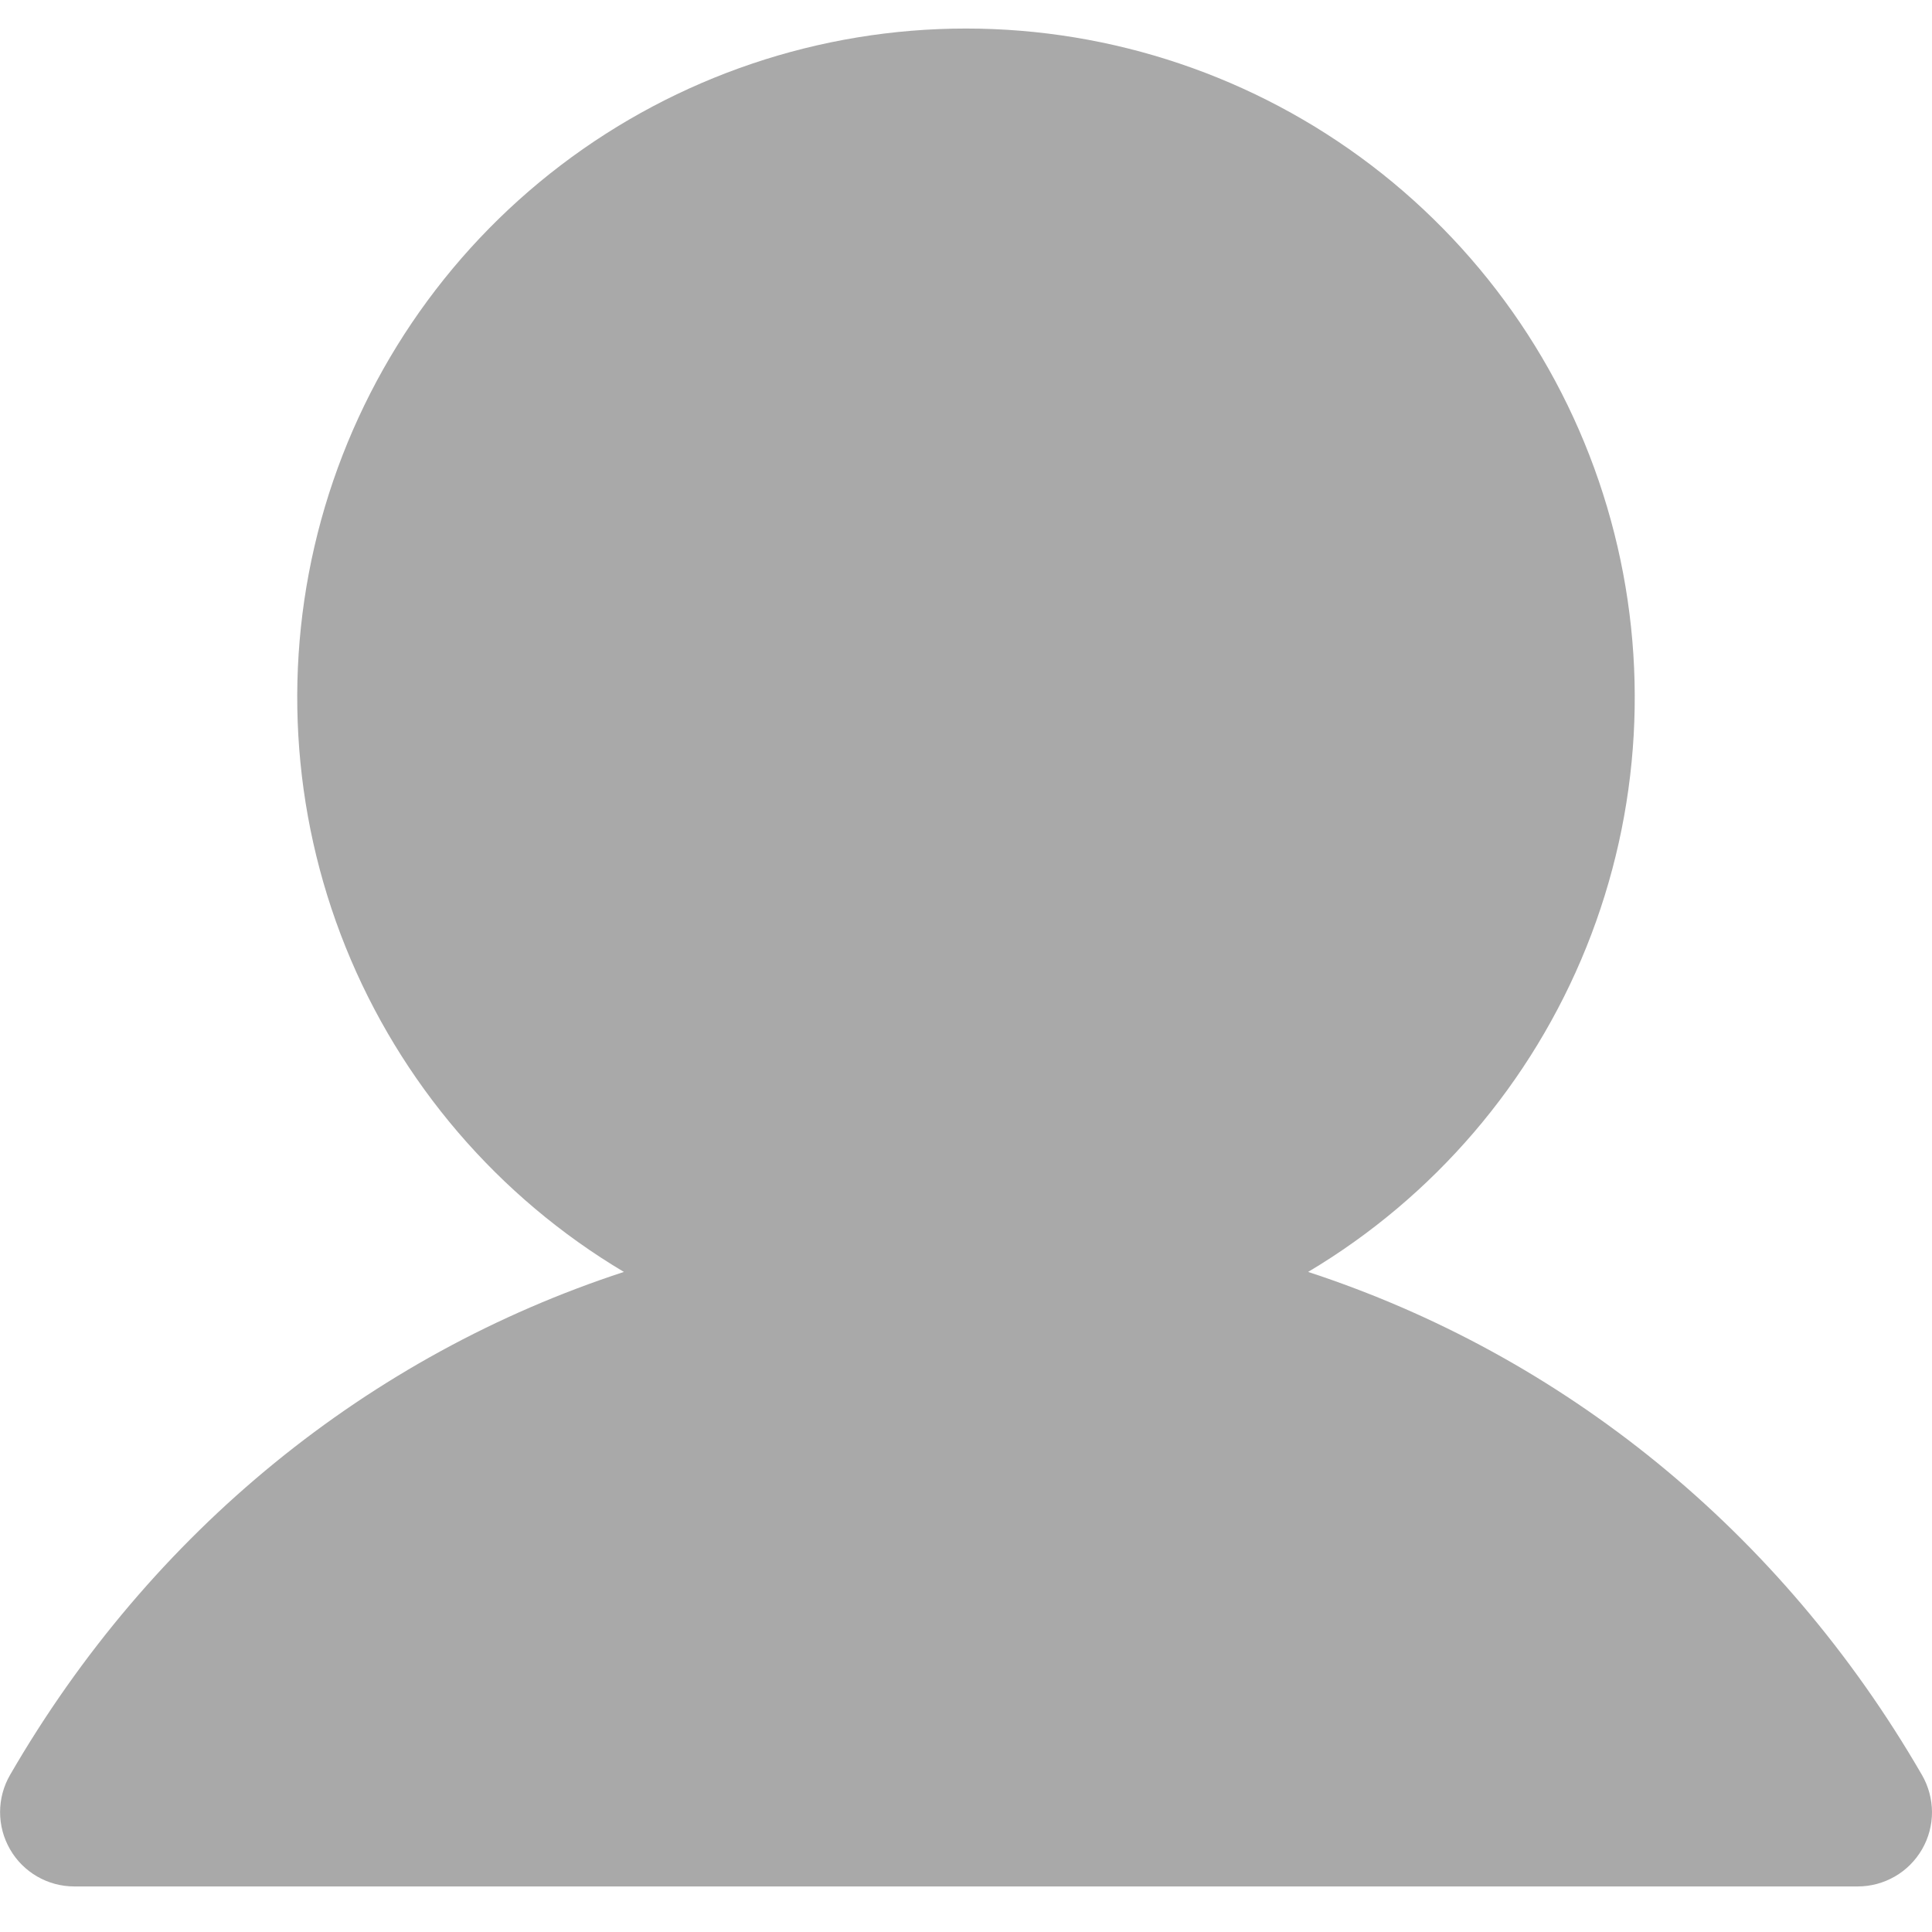 <svg width="26" height="26" viewBox="0 0 26 26" fill="none" xmlns="http://www.w3.org/2000/svg">
<path d="M25.866 24.887C25.778 25.039 25.652 25.166 25.5 25.253C25.348 25.341 25.175 25.387 25 25.387H1C0.825 25.387 0.652 25.341 0.5 25.253C0.348 25.165 0.222 25.039 0.135 24.887C0.047 24.735 0.001 24.562 0.001 24.387C0.001 24.212 0.047 24.039 0.135 23.887C2.039 20.596 4.972 18.236 8.396 17.117C6.703 16.109 5.387 14.573 4.651 12.745C3.915 10.916 3.8 8.897 4.322 6.997C4.845 5.096 5.977 3.42 7.545 2.225C9.113 1.031 11.029 0.384 13 0.384C14.971 0.384 16.887 1.031 18.455 2.225C20.023 3.42 21.155 5.096 21.677 6.997C22.2 8.897 22.085 10.916 21.349 12.745C20.613 14.573 19.297 16.109 17.604 17.117C21.027 18.236 23.961 20.596 25.865 23.887C25.953 24.039 25.999 24.212 26 24.387C26 24.563 25.954 24.735 25.866 24.887Z" fill="#A9A9A9"/>
</svg>
